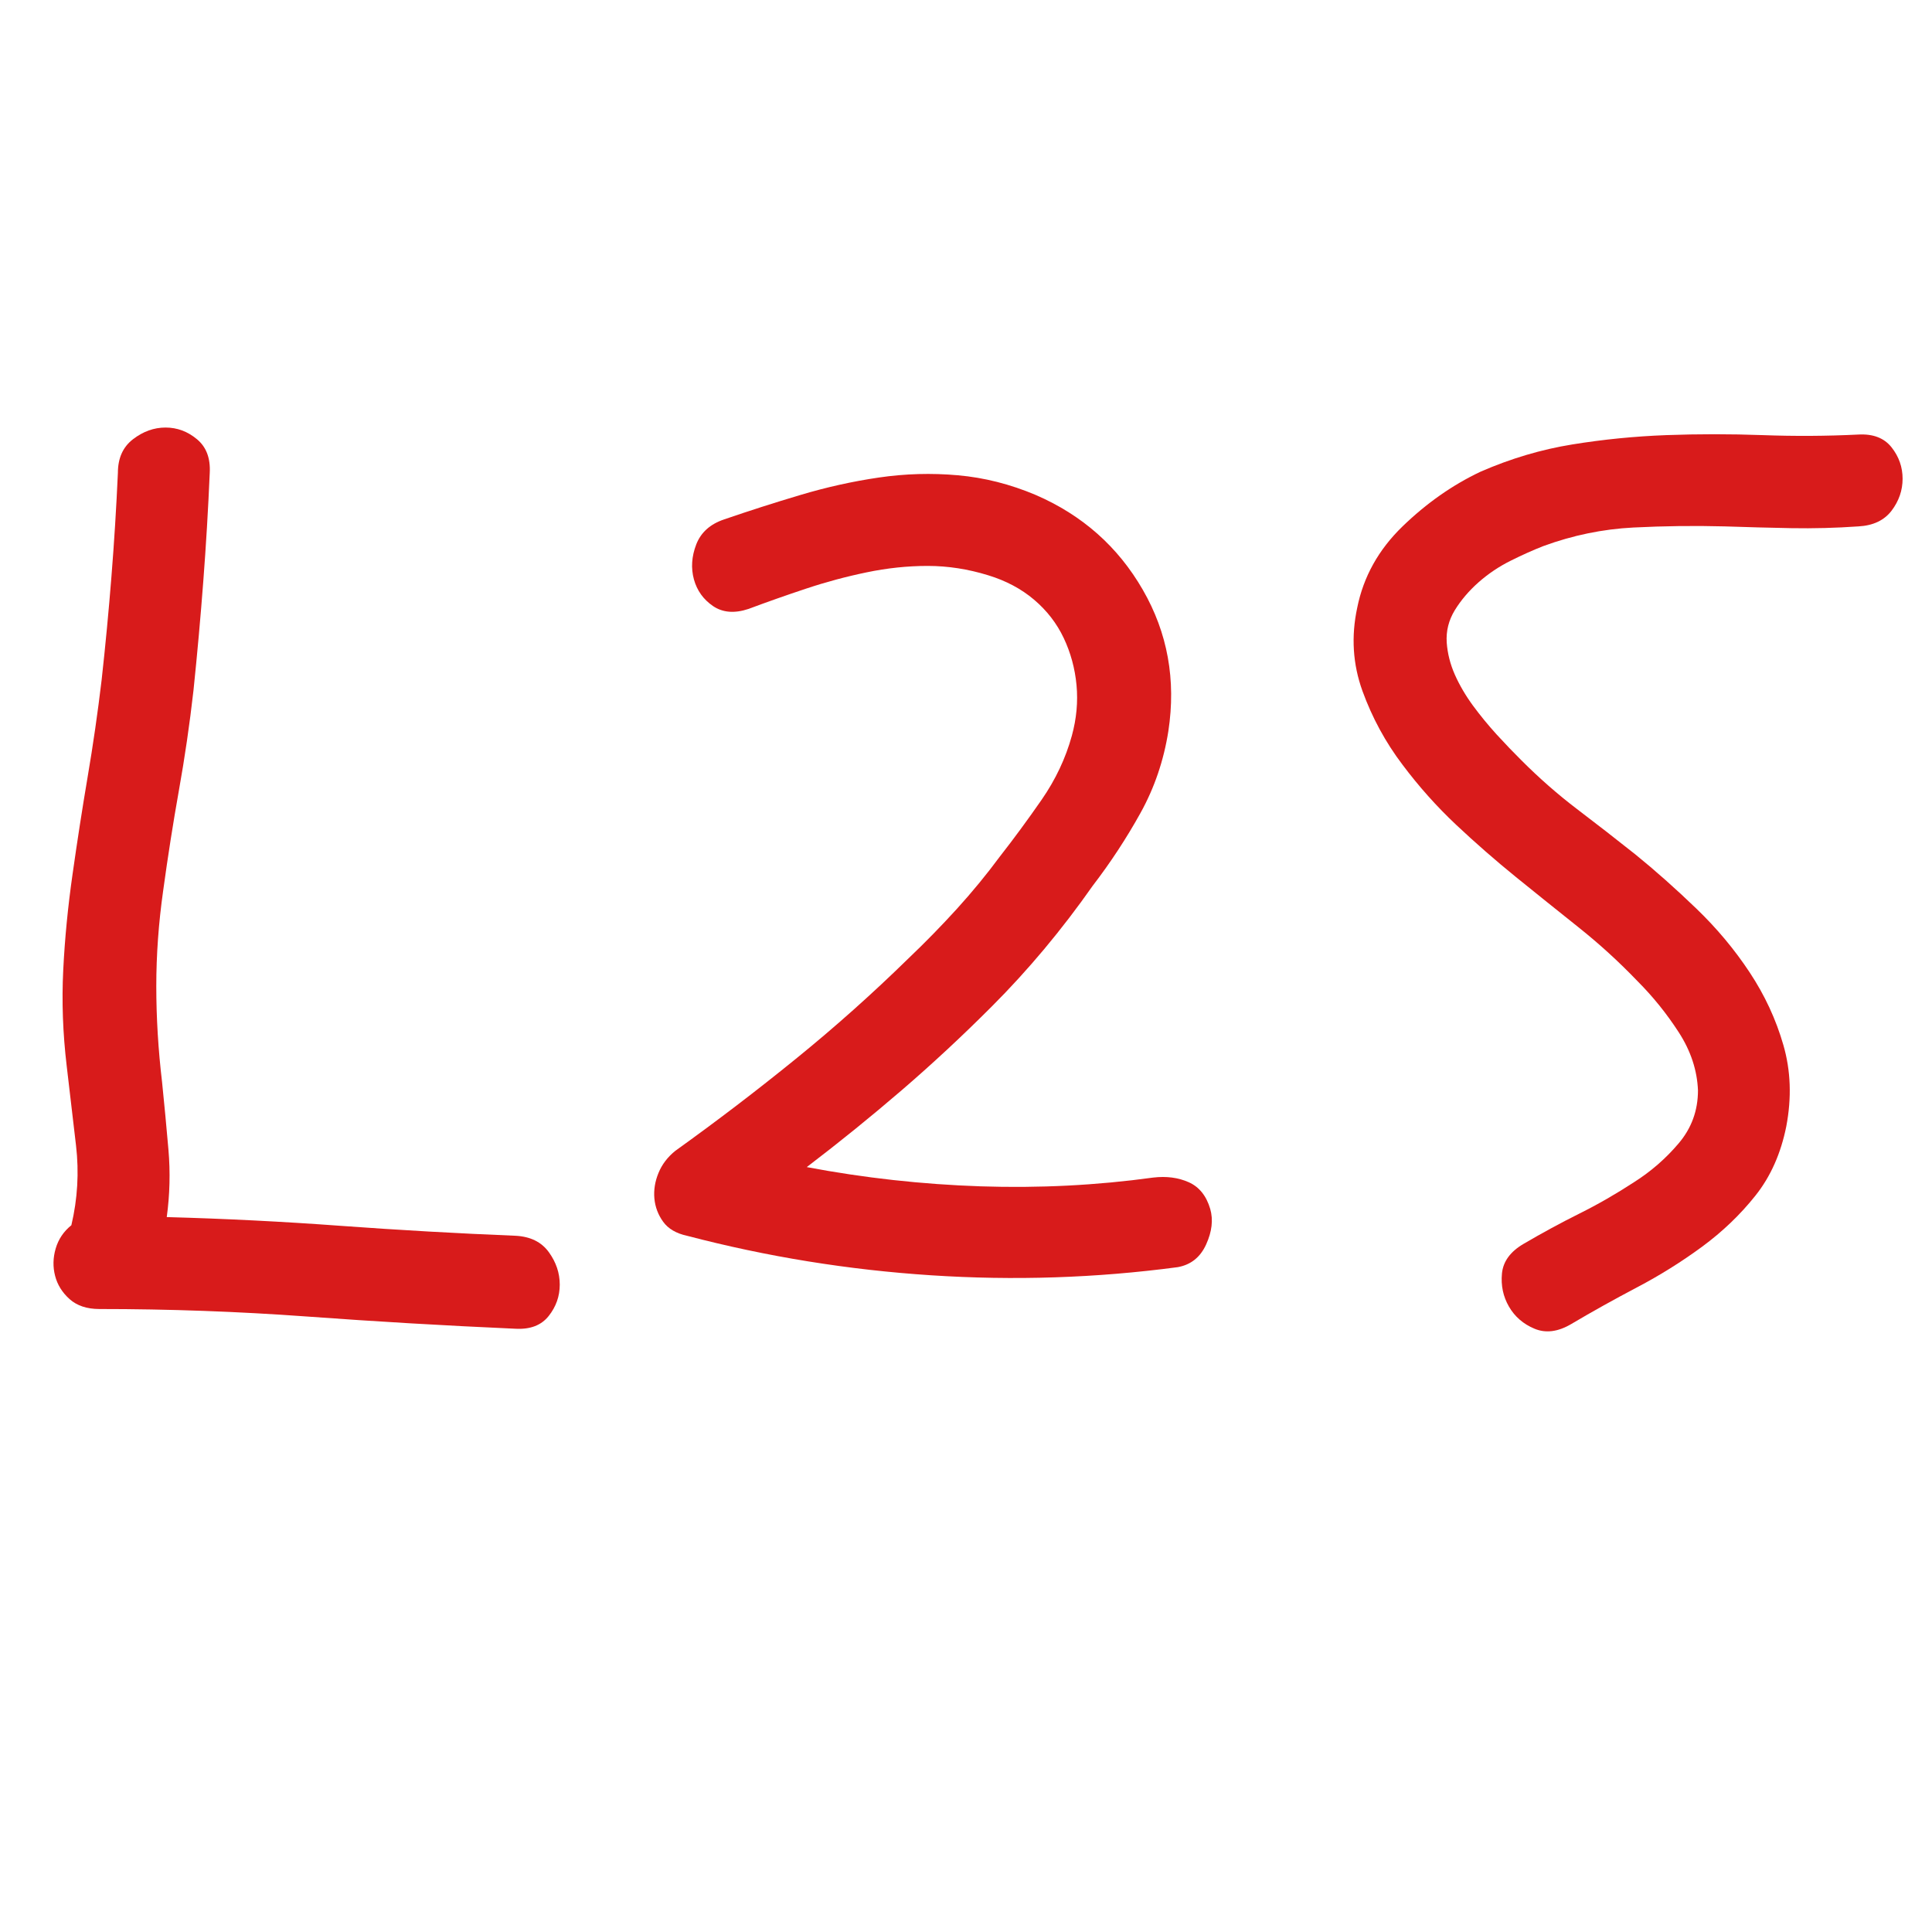 <svg xmlns="http://www.w3.org/2000/svg" xmlns:xlink="http://www.w3.org/1999/xlink" width="500" zoomAndPan="magnify" viewBox="0 0 375 375" height="500" preserveAspectRatio="xMidYMid meet" version="1.0"><defs><g/></defs><g fill="#d81b1b" fill-opacity="1"><g transform="translate(0.086, 252.267)"><g><path d="M 19.188 1.812 C 16.781 1.812 14.859 1.172 13.422 -0.109 C 11.992 -1.391 11.055 -2.895 10.609 -4.625 C 10.16 -6.352 10.195 -8.117 10.719 -9.922 C 11.25 -11.734 12.266 -13.242 13.766 -14.453 C 14.973 -19.566 15.273 -24.719 14.672 -29.906 C 14.066 -35.094 13.461 -40.25 12.859 -45.375 C 12.109 -51.688 11.883 -57.891 12.188 -63.984 C 12.488 -70.078 13.094 -76.285 14 -82.609 C 14.895 -88.93 15.867 -95.211 16.922 -101.453 C 17.984 -107.703 18.891 -113.984 19.641 -120.297 C 20.391 -127.066 21.023 -133.766 21.547 -140.391 C 22.078 -147.016 22.492 -153.711 22.797 -160.484 C 22.797 -163.336 23.773 -165.516 25.734 -167.016 C 27.691 -168.523 29.797 -169.281 32.047 -169.281 C 34.305 -169.281 36.336 -168.523 38.141 -167.016 C 39.953 -165.516 40.781 -163.336 40.625 -160.484 C 40.32 -153.41 39.906 -146.41 39.375 -139.484 C 38.852 -132.566 38.219 -125.492 37.469 -118.266 C 36.719 -111.648 35.773 -105.18 34.641 -98.859 C 33.516 -92.535 32.5 -86.066 31.594 -79.453 C 30.695 -73.129 30.25 -66.922 30.25 -60.828 C 30.25 -54.734 30.625 -48.523 31.375 -42.203 C 31.82 -37.836 32.234 -33.473 32.609 -29.109 C 32.984 -24.754 32.875 -20.395 32.281 -16.031 C 43.562 -15.727 54.844 -15.16 66.125 -14.328 C 77.414 -13.504 88.703 -12.863 99.984 -12.406 C 102.848 -12.258 104.992 -11.207 106.422 -9.25 C 107.848 -7.289 108.562 -5.18 108.562 -2.922 C 108.562 -0.672 107.848 1.352 106.422 3.156 C 104.992 4.969 102.848 5.797 99.984 5.641 C 86.297 5.035 72.789 4.242 59.469 3.266 C 46.156 2.297 32.727 1.812 19.188 1.812 Z M 19.188 1.812 "/></g></g></g><g fill="#d81b1b" fill-opacity="1"><g transform="translate(122.281, 252.267)"><g><path d="M 112.625 -17.609 C 113.227 -15.504 112.961 -13.207 111.828 -10.719 C 110.703 -8.238 108.863 -6.77 106.312 -6.312 C 90.508 -4.207 74.555 -3.68 58.453 -4.734 C 42.359 -5.785 26.562 -8.344 11.062 -12.406 C 8.957 -12.863 7.414 -13.77 6.438 -15.125 C 5.457 -16.477 4.891 -17.984 4.734 -19.641 C 4.586 -21.297 4.852 -22.945 5.531 -24.594 C 6.207 -26.25 7.297 -27.68 8.797 -28.891 C 16.773 -34.609 24.562 -40.551 32.156 -46.719 C 39.758 -52.883 47.098 -59.43 54.172 -66.359 C 57.328 -69.367 60.41 -72.523 63.422 -75.828 C 66.43 -79.141 69.219 -82.531 71.781 -86 C 74.488 -89.457 77.195 -93.141 79.906 -97.047 C 82.613 -100.961 84.566 -105.102 85.766 -109.469 C 86.672 -112.781 86.973 -116.051 86.672 -119.281 C 86.367 -122.52 85.539 -125.566 84.188 -128.422 C 82.832 -131.285 80.91 -133.77 78.422 -135.875 C 75.941 -137.977 72.973 -139.555 69.516 -140.609 C 65.609 -141.816 61.695 -142.422 57.781 -142.422 C 53.863 -142.422 49.91 -142.004 45.922 -141.172 C 41.941 -140.348 38.031 -139.297 34.188 -138.016 C 30.352 -136.742 26.629 -135.43 23.016 -134.078 C 20.305 -133.172 18.008 -133.352 16.125 -134.625 C 14.25 -135.906 13.008 -137.633 12.406 -139.812 C 11.812 -142 11.961 -144.258 12.859 -146.594 C 13.766 -148.926 15.57 -150.547 18.281 -151.453 C 23.094 -153.109 28.02 -154.688 33.062 -156.188 C 38.102 -157.695 43.18 -158.828 48.297 -159.578 C 53.41 -160.328 58.523 -160.473 63.641 -160.016 C 68.766 -159.566 73.805 -158.289 78.766 -156.188 C 87.797 -152.281 94.719 -146.148 99.531 -137.797 C 104.352 -129.441 106.008 -120.301 104.5 -110.375 C 103.602 -104.656 101.797 -99.348 99.078 -94.453 C 96.367 -89.566 93.285 -84.867 89.828 -80.359 C 83.805 -71.773 77.258 -63.945 70.188 -56.875 C 64.477 -51.156 58.648 -45.738 52.703 -40.625 C 46.754 -35.508 40.625 -30.547 34.312 -25.734 C 45.445 -23.629 56.691 -22.383 68.047 -22 C 79.41 -21.625 90.582 -22.191 101.562 -23.703 C 104.125 -24.004 106.422 -23.703 108.453 -22.797 C 110.484 -21.891 111.875 -20.16 112.625 -17.609 Z M 112.625 -17.609 "/></g></g></g><g fill="#d81b1b" fill-opacity="1"><g transform="translate(263.887, 252.267)"><g><path d="M 53.938 -61.844 C 50.332 -65.602 46.5 -69.098 42.438 -72.328 C 38.375 -75.566 34.348 -78.801 30.359 -82.031 C 26.367 -85.27 22.492 -88.656 18.734 -92.188 C 14.973 -95.727 11.508 -99.609 8.344 -103.828 C 5.039 -108.191 2.445 -112.969 0.562 -118.156 C -1.312 -123.344 -1.648 -128.723 -0.453 -134.297 C 0.754 -140.316 3.688 -145.582 8.344 -150.094 C 13.008 -154.602 18.051 -158.141 23.469 -160.703 C 29.344 -163.266 35.285 -165.031 41.297 -166 C 47.316 -166.977 53.41 -167.582 59.578 -167.812 C 65.754 -168.039 71.961 -168.039 78.203 -167.812 C 84.453 -167.582 90.66 -167.617 96.828 -167.922 C 99.691 -168.078 101.836 -167.25 103.266 -165.438 C 104.691 -163.633 105.406 -161.602 105.406 -159.344 C 105.406 -157.094 104.691 -155.023 103.266 -153.141 C 101.836 -151.266 99.691 -150.25 96.828 -150.094 C 92.461 -149.789 88.133 -149.676 83.844 -149.75 C 79.562 -149.832 75.238 -149.945 70.875 -150.094 C 65 -150.25 59.086 -150.176 53.141 -149.875 C 47.203 -149.57 41.375 -148.367 35.656 -146.266 C 33.707 -145.504 31.602 -144.562 29.344 -143.438 C 27.082 -142.312 25.008 -140.922 23.125 -139.266 C 21.25 -137.609 19.707 -135.801 18.5 -133.844 C 17.301 -131.883 16.773 -129.781 16.922 -127.531 C 17.078 -125.414 17.602 -123.344 18.5 -121.312 C 19.406 -119.281 20.57 -117.285 22 -115.328 C 23.438 -113.379 24.977 -111.5 26.625 -109.688 C 28.281 -107.883 29.863 -106.234 31.375 -104.734 C 34.832 -101.266 38.441 -98.098 42.203 -95.234 C 45.961 -92.379 49.727 -89.453 53.5 -86.453 C 57.406 -83.285 61.352 -79.781 65.344 -75.938 C 69.332 -72.102 72.789 -67.969 75.719 -63.531 C 78.656 -59.094 80.836 -54.391 82.266 -49.422 C 83.703 -44.461 83.891 -39.195 82.828 -33.625 C 81.773 -28.363 79.781 -23.891 76.844 -20.203 C 73.914 -16.516 70.457 -13.203 66.469 -10.266 C 62.477 -7.336 58.266 -4.707 53.828 -2.375 C 49.391 -0.039 45.141 2.328 41.078 4.734 C 38.516 6.242 36.145 6.547 33.969 5.641 C 31.789 4.734 30.133 3.301 29 1.344 C 27.875 -0.602 27.422 -2.742 27.641 -5.078 C 27.867 -7.41 29.266 -9.328 31.828 -10.828 C 35.43 -12.941 39.039 -14.898 42.656 -16.703 C 46.27 -18.504 49.805 -20.535 53.266 -22.797 C 56.578 -24.898 59.473 -27.422 61.953 -30.359 C 64.441 -33.297 65.688 -36.719 65.688 -40.625 C 65.531 -44.539 64.285 -48.301 61.953 -51.906 C 59.617 -55.52 56.945 -58.832 53.938 -61.844 Z M 53.938 -61.844 "/></g></g></g></svg>